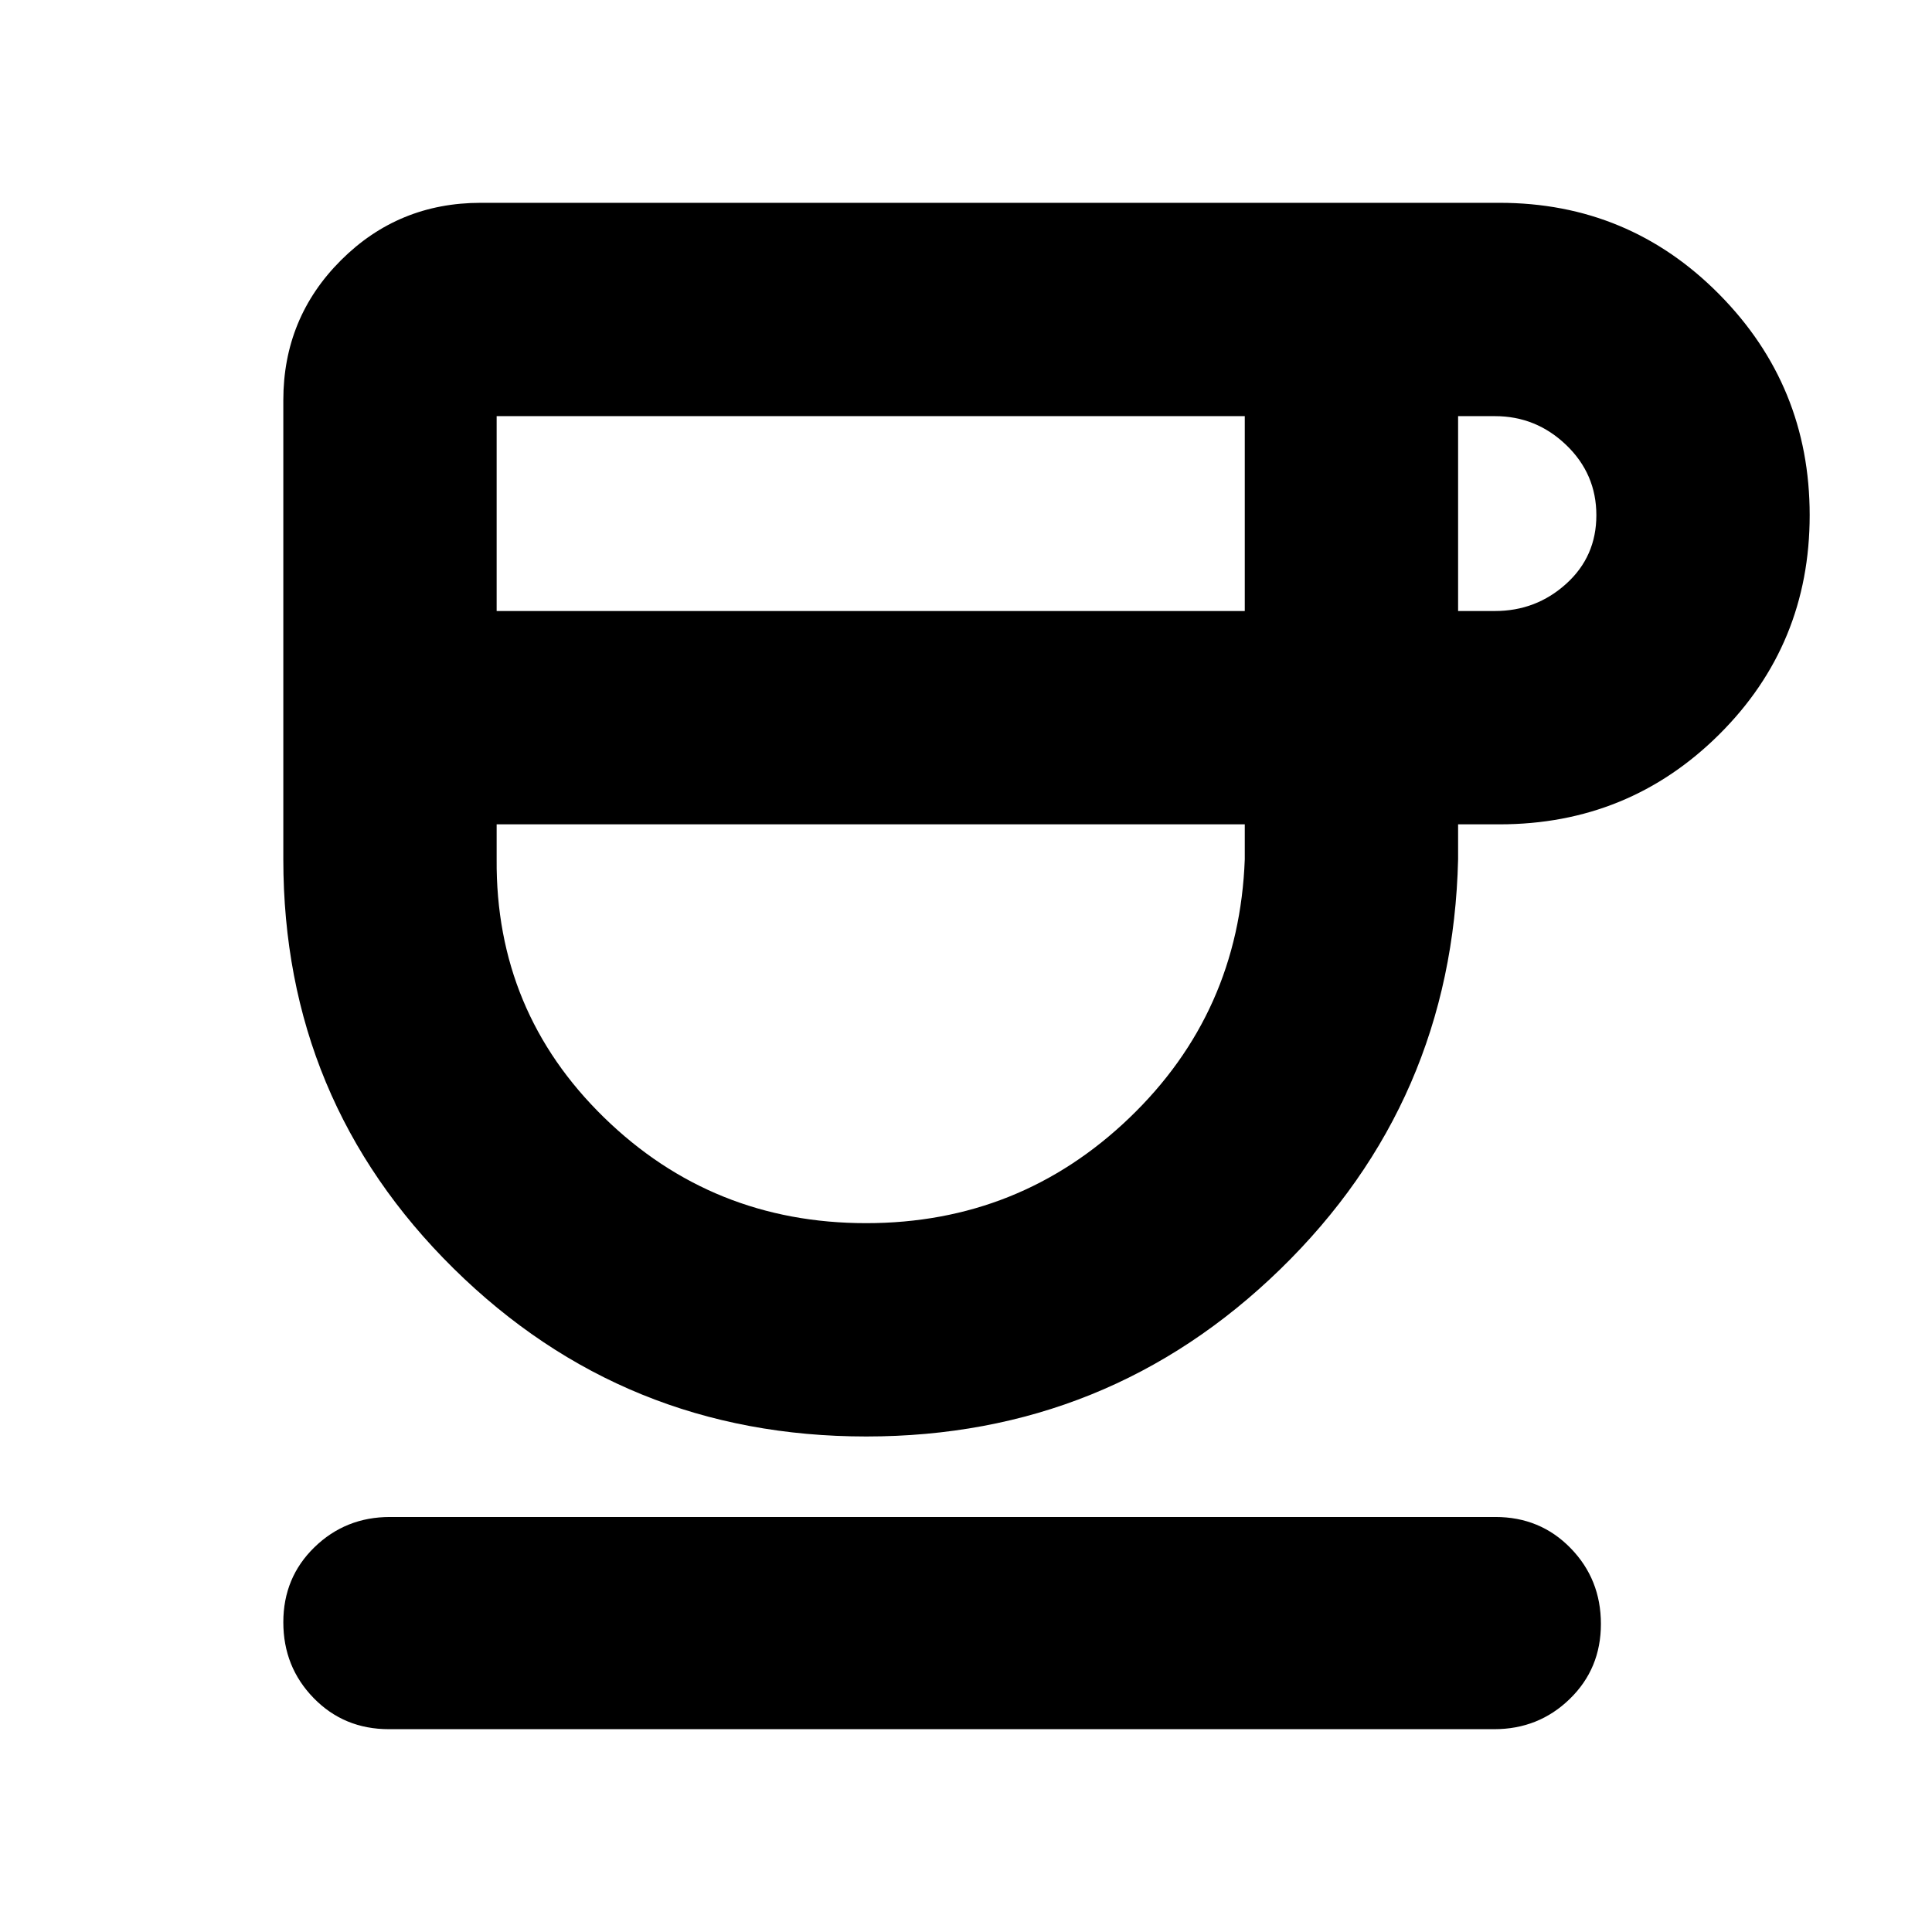 <svg xmlns="http://www.w3.org/2000/svg" height="24" viewBox="0 -960 960 960" width="24"><path d="M430.39-246.22q-120.39 0-205-83.47-84.61-83.48-84.61-203.31v-228.13q0-40.91 28.59-69.5 28.59-28.59 69.5-28.59h506.22q64.21 0 109.17 45.45 44.96 45.45 44.96 109.74 0 64.29-44.96 108.97-44.96 44.67-109.17 44.67h-20.57V-533q-2.82 120.39-88.28 203.59-85.46 83.19-205.85 83.19ZM246.78-656.39h371.74v-96.83H246.78v96.83Zm183.61 304.17q76.22 0 130.76-52.28 54.54-52.28 57.37-128.5v-17.39H246.78V-533q-.56 75.65 53.31 128.22 53.87 52.56 130.3 52.56Zm294.13-304.17h18.31q20.47 0 35.43-13.55 14.96-13.54 14.96-34.05 0-20.51-14.96-34.87-14.96-14.36-35.43-14.36h-18.31v96.83Zm-531.3 555.61q-22.29 0-37.36-15.46-15.08-15.46-15.08-37.68 0-22.23 15.46-37.26 15.46-15.04 37.54-15.04h549.26q22.29 0 37.36 15.46 15.08 15.46 15.08 37.68 0 22.23-15.46 37.26-15.46 15.04-37.54 15.04H193.22Zm238.87-449.61Z"/></svg>